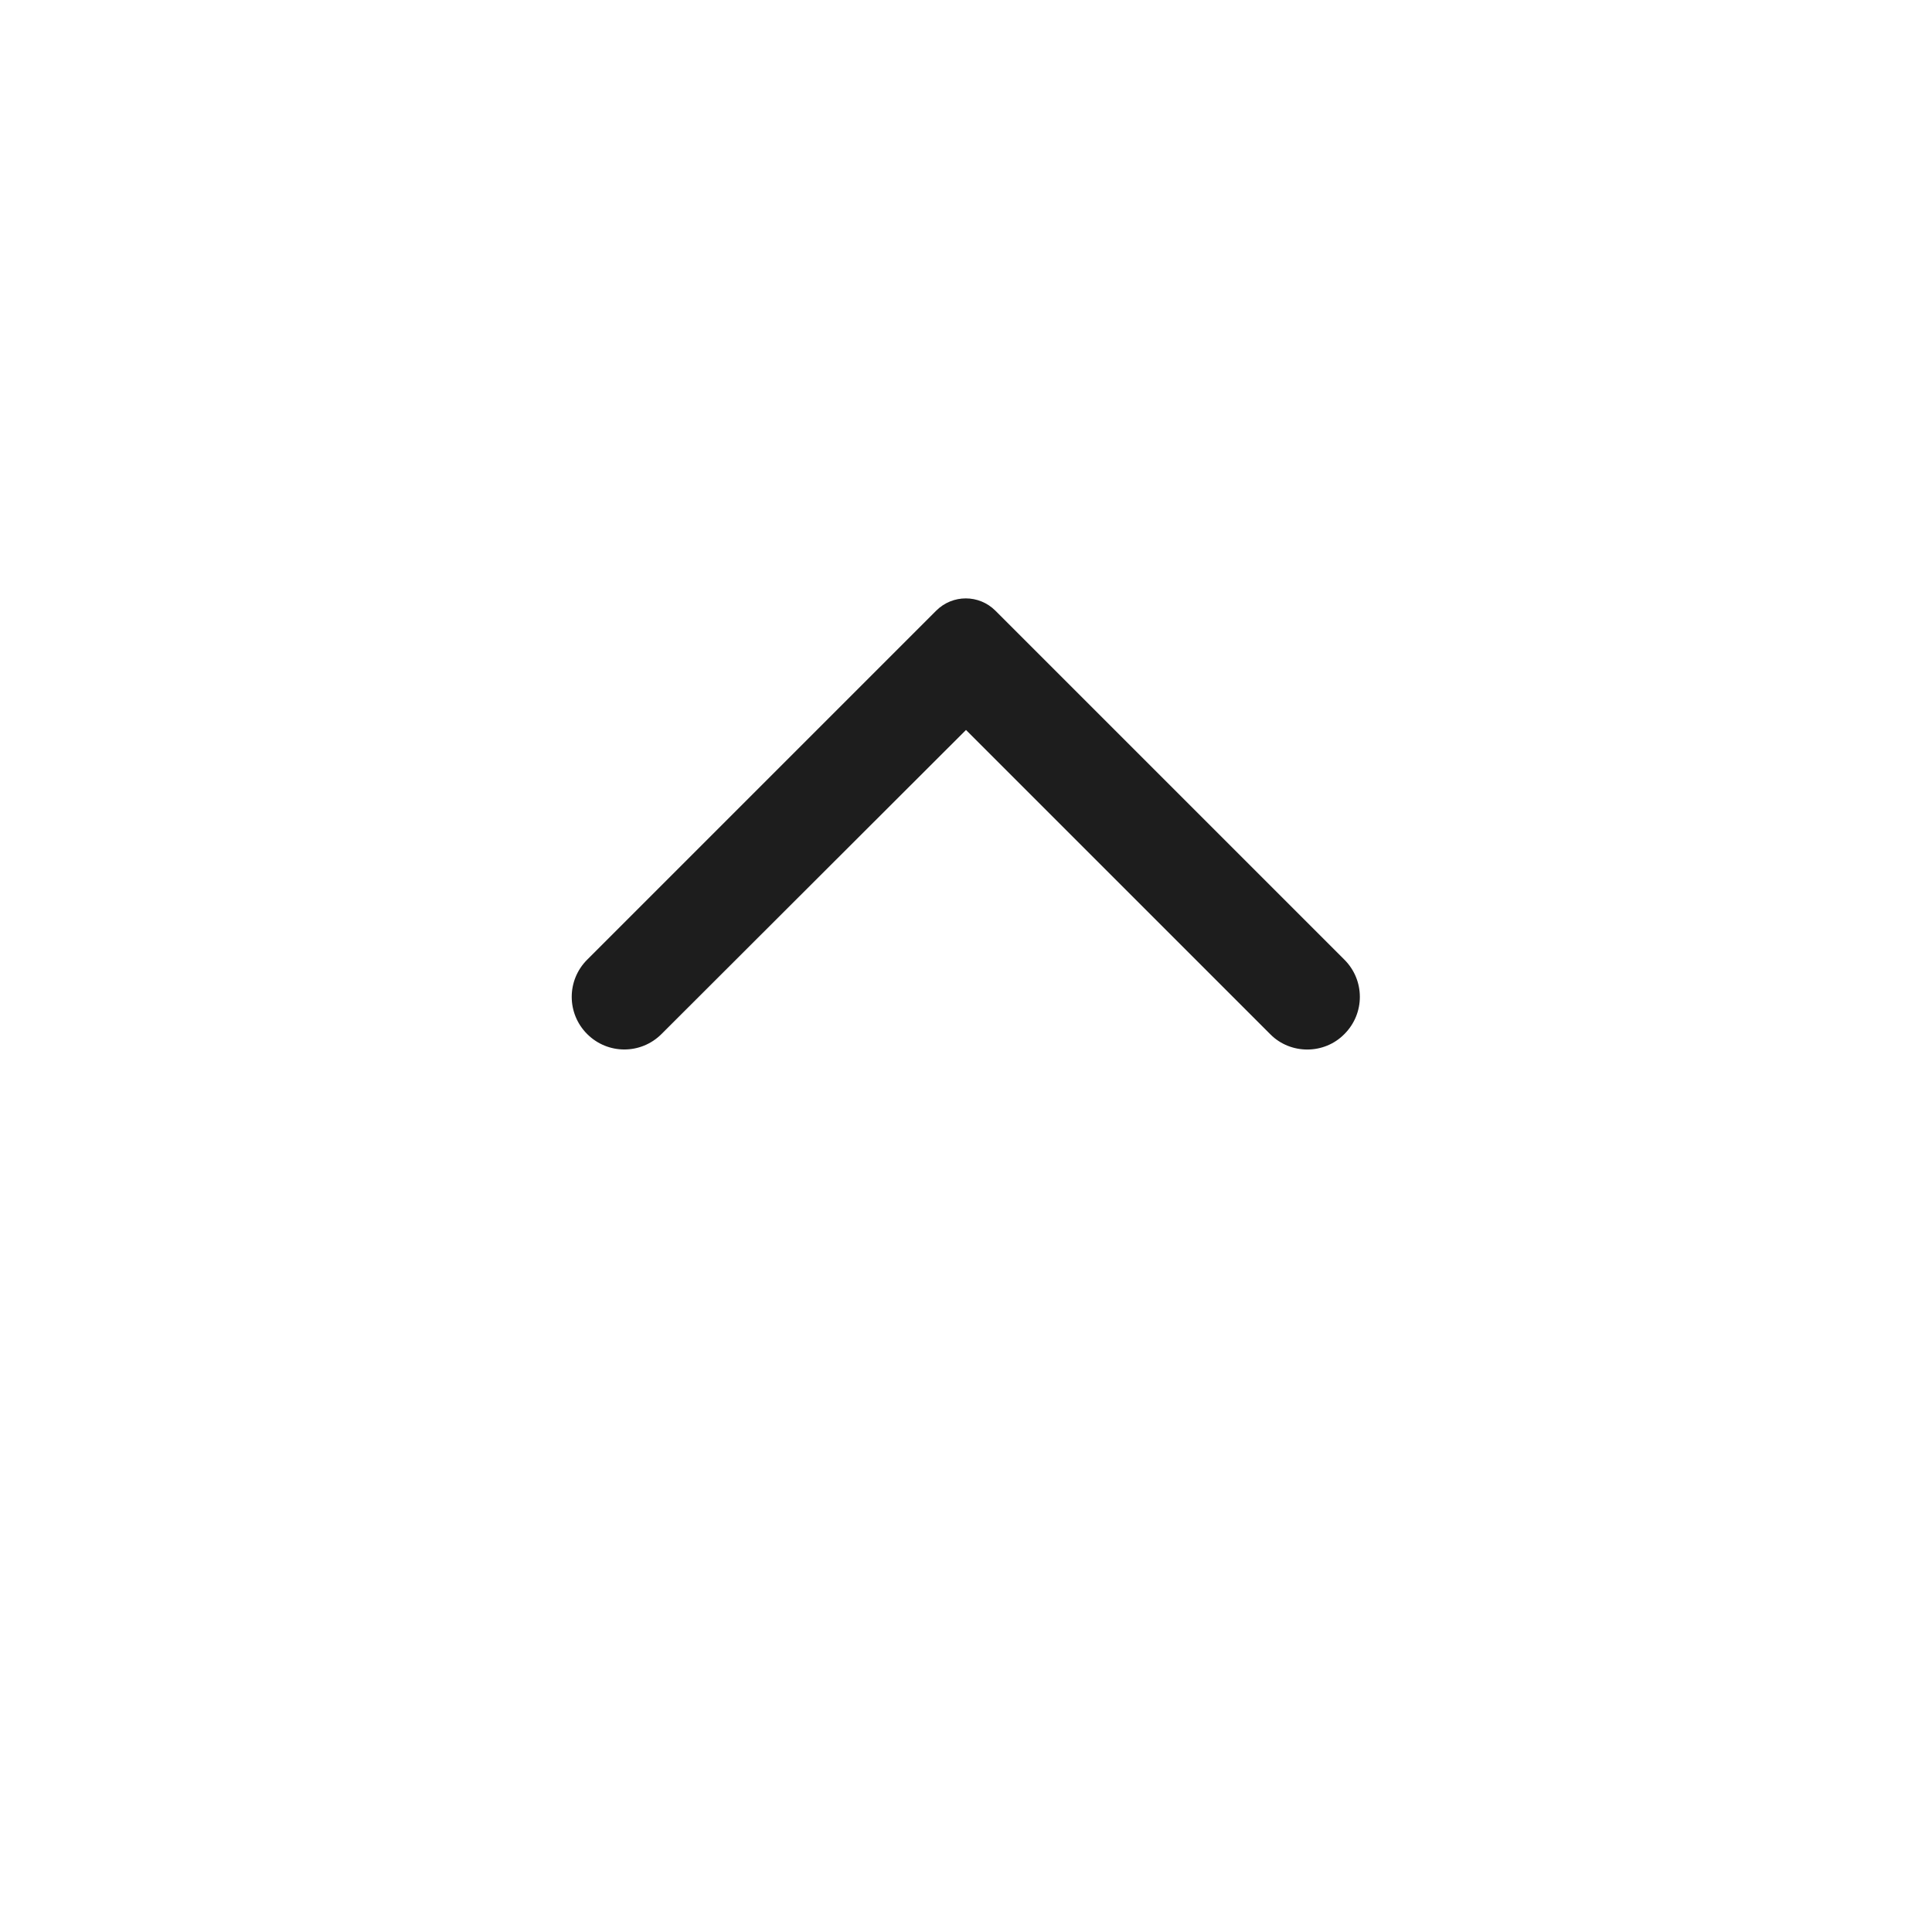 <svg width="46" height="46" viewBox="0 0 46 46" fill="none" xmlns="http://www.w3.org/2000/svg">
<g filter="url(#filter0_d_23:14)">
<circle cx="23" cy="19" r="19" fill="white"/>
</g>
<g clip-path="url(#clip0_23:14)">
<path fill-rule="evenodd" clip-rule="evenodd" d="M32.01 24.62C32.5 24.13 32.5 23.34 32.01 22.85L23.7 14.54C23.31 14.15 22.68 14.15 22.29 14.54L13.98 22.85C13.49 23.34 13.49 24.13 13.98 24.62C14.47 25.11 15.26 25.11 15.75 24.62L23 17.38L30.25 24.63C30.73 25.11 31.53 25.11 32.01 24.62Z" fill="#1D1D1D"/>
</g>
<defs>
<filter id="filter0_d_23:14" x="0" y="0" width="46" height="46" filterUnits="userSpaceOnUse" color-interpolation-filters="sRGB">
<feFlood flood-opacity="0" result="BackgroundImageFix"/>
<feColorMatrix in="SourceAlpha" type="matrix" values="0 0 0 0 0 0 0 0 0 0 0 0 0 0 0 0 0 0 127 0" result="hardAlpha"/>
<feOffset dy="4"/>
<feGaussianBlur stdDeviation="2"/>
<feComposite in2="hardAlpha" operator="out"/>
<feColorMatrix type="matrix" values="0 0 0 0 0 0 0 0 0 0 0 0 0 0 0 0 0 0 0.25 0"/>
<feBlend mode="normal" in2="BackgroundImageFix" result="effect1_dropShadow_23:14"/>
<feBlend mode="normal" in="SourceGraphic" in2="effect1_dropShadow_23:14" result="shape"/>
</filter>
<clipPath id="clip0_23:14">
<rect width="11" height="20" fill="white" transform="translate(33 14) rotate(90)"/>
</clipPath>
</defs>
</svg>
